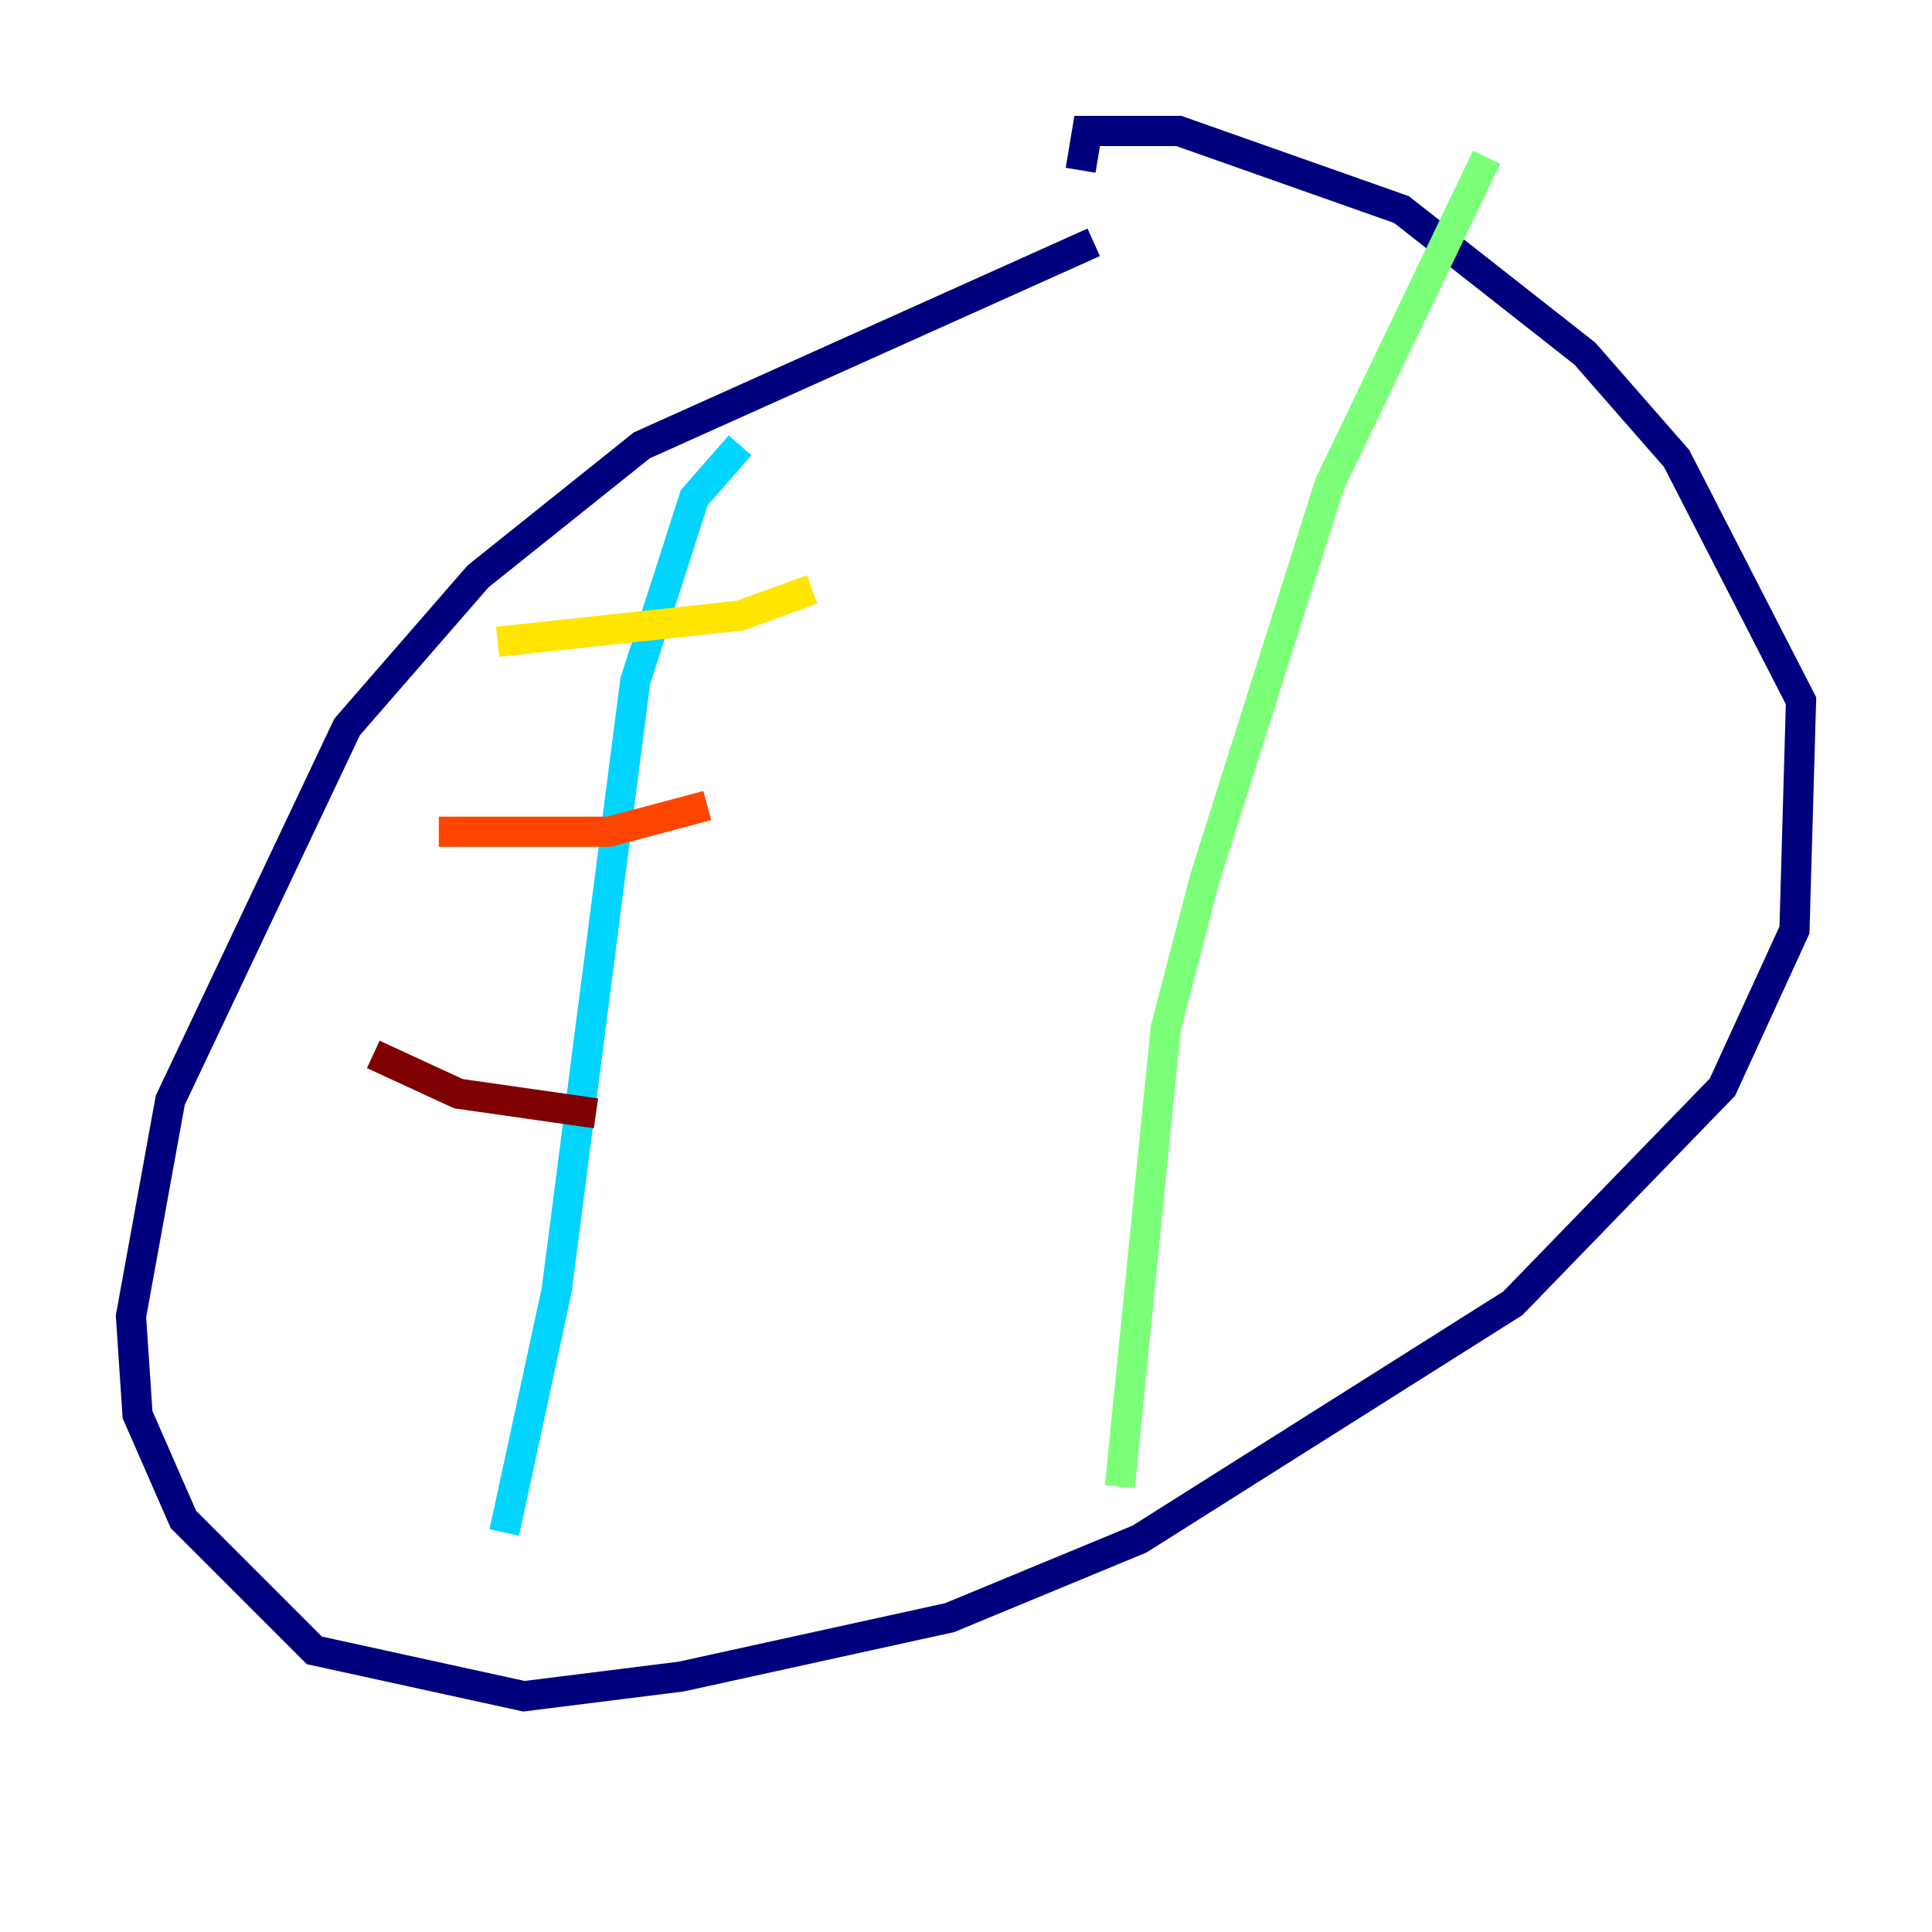 <?xml version="1.0" encoding="utf-8" ?>
<svg baseProfile="tiny" height="128" version="1.2" viewBox="0,0,128,128" width="128" xmlns="http://www.w3.org/2000/svg" xmlns:ev="http://www.w3.org/2001/xml-events" xmlns:xlink="http://www.w3.org/1999/xlink"><defs /><polyline fill="none" points="72.461,16.054 42.522,29.505 31.675,38.183 22.997,48.163 11.281,72.895 8.678,87.214 9.112,93.722 12.149,100.664 20.827,109.342 34.712,112.38 45.125,111.078 62.915,107.173 75.498,101.966 100.231,86.346 114.115,72.027 118.888,61.614 119.322,46.427 111.078,30.373 105.003,23.43 92.854,13.885 78.102,8.678 72.027,8.678 71.593,11.281" stroke="#00007f" stroke-width="2" /><polyline fill="none" points="45.559,46.427 45.559,46.427" stroke="#0028ff" stroke-width="2" /><polyline fill="none" points="49.031,29.505 45.993,32.976 42.088,45.125 36.881,85.478 33.41,101.532" stroke="#00d4ff" stroke-width="2" /><polyline fill="none" points="98.495,10.414 88.081,32.108 79.837,58.142 77.234,68.122 74.197,98.495" stroke="#7cff79" stroke-width="2" /><polyline fill="none" points="32.976,42.522 49.031,40.786 53.803,39.051" stroke="#ffe500" stroke-width="2" /><polyline fill="none" points="29.071,55.105 40.352,55.105 46.861,53.37" stroke="#ff4600" stroke-width="2" /><polyline fill="none" points="24.732,69.858 30.373,72.461 39.485,73.763" stroke="#7f0000" stroke-width="2" /></svg>